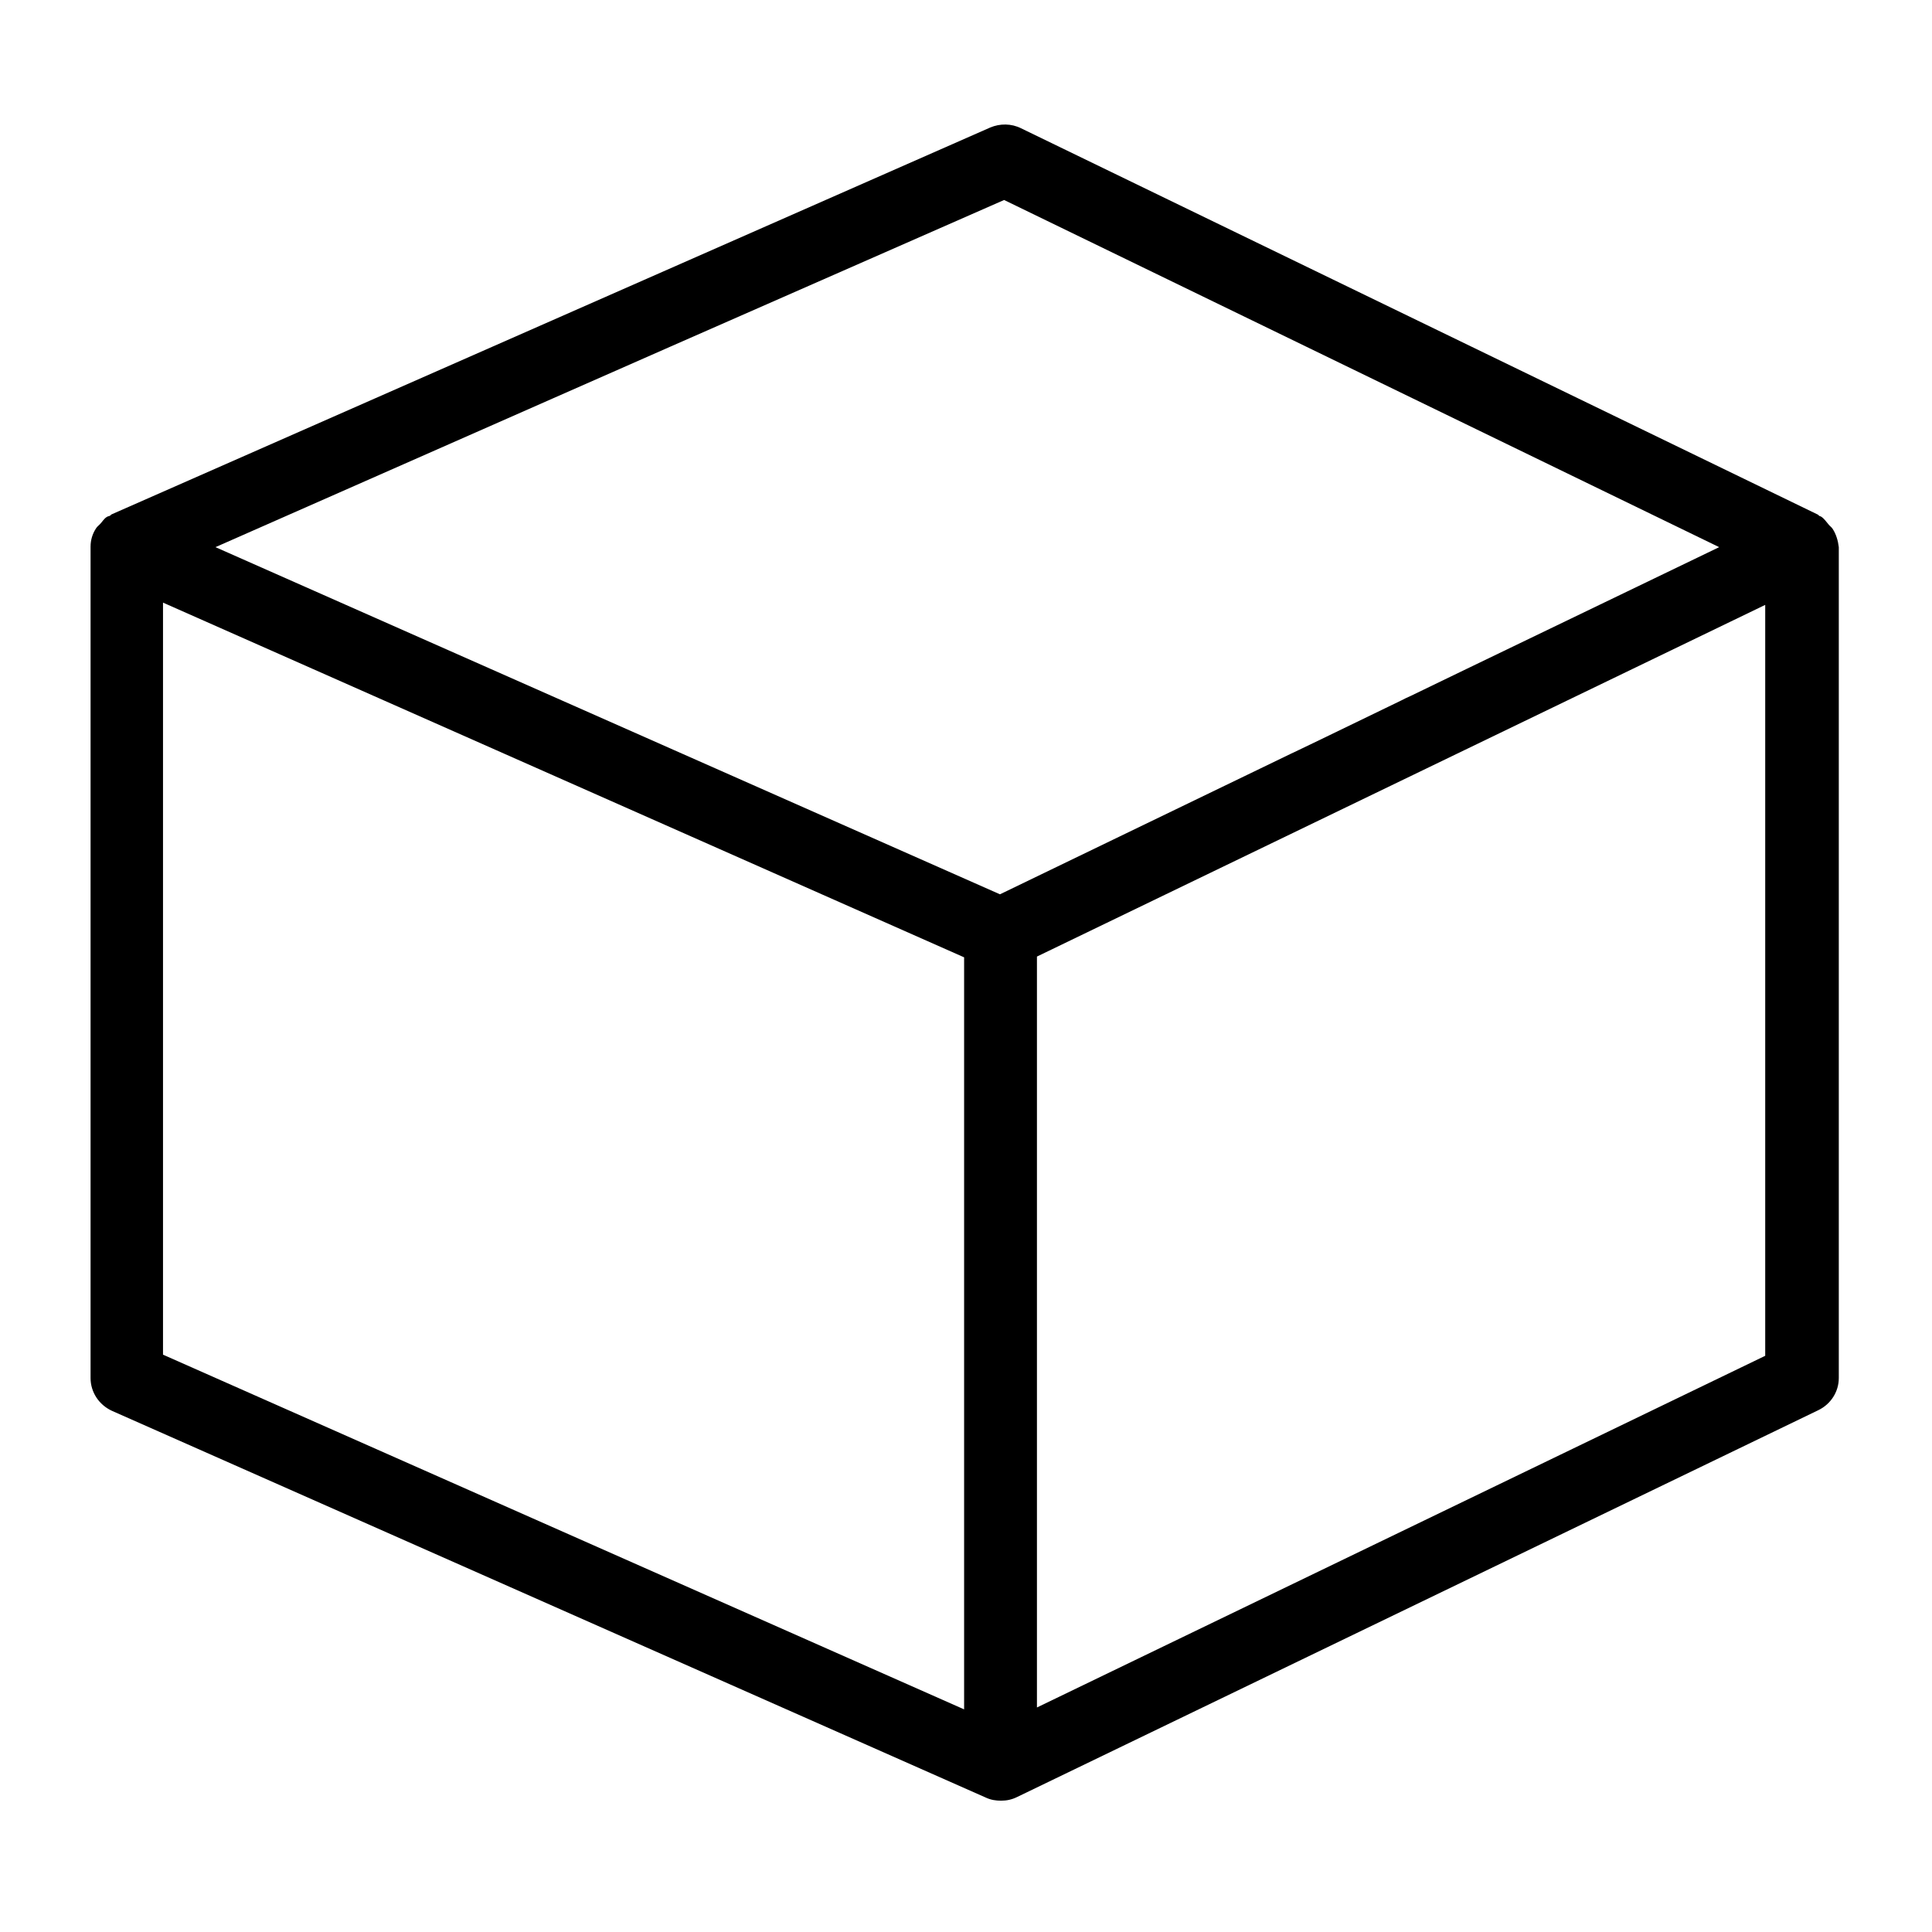<?xml version="1.0" encoding="utf-8"?>
<!-- Generator: Adobe Illustrator 19.0.0, SVG Export Plug-In . SVG Version: 6.00 Build 0)  -->
<svg version="1.1" id="Layer_1" xmlns="http://www.w3.org/2000/svg" xmlns:xlink="http://www.w3.org/1999/xlink" x="0px" y="0px"
	 width="512px" height="512px" viewBox="0 0 512 512" style="enable-background:new 0 0 512 512;" xml:space="preserve">
<path d="M485.7,140.2c-0.3-0.5-0.8-0.8-1.1-1.2c-0.6-0.7-1.2-1.6-2-2.1c-0.2-0.1-0.3-0.1-0.5-0.2c-0.1-0.1-0.2-0.2-0.3-0.3L270.6,34
	c-2.6-1.3-5.6-1.3-8.2-0.2L29.6,136.3c-0.2,0.1-0.3,0.3-0.5,0.4c-0.2,0.1-0.5,0.1-0.8,0.3c-0.8,0.5-1.2,1.3-1.8,1.9
	c-0.4,0.4-0.8,0.7-1.1,1.2c-0.9,1.4-1.4,3-1.4,4.8c0,0,0,0,0,0.1l0,0c0,0,0,0,0,0v220.2c0,3.7,2.2,7.1,5.7,8.7l231.6,102.5
	c1.3,0.6,2.6,0.8,4,0.8c1.5,0,2.9-0.3,4.3-1l212.3-102.5c3.3-1.6,5.4-4.9,5.4-8.5V145C487.1,143.3,486.6,141.6,485.7,140.2z
	 M255.5,453L43.2,359V159.7l212.3,94V453z M265,237L57.1,145l89.6-39.5l31.1-13.7h0L266.1,53l189.5,92l-66.8,32.2l-15.1,7.3h0
	l-1.1,0.5l-1.4,0.7h0l-22.1,10.7l0,0l-5,2.4l-1.9,0.9h0L265,237z M467.8,359.3l-193,93.2v-199l193-93.2V359.3z"/>
</svg>

